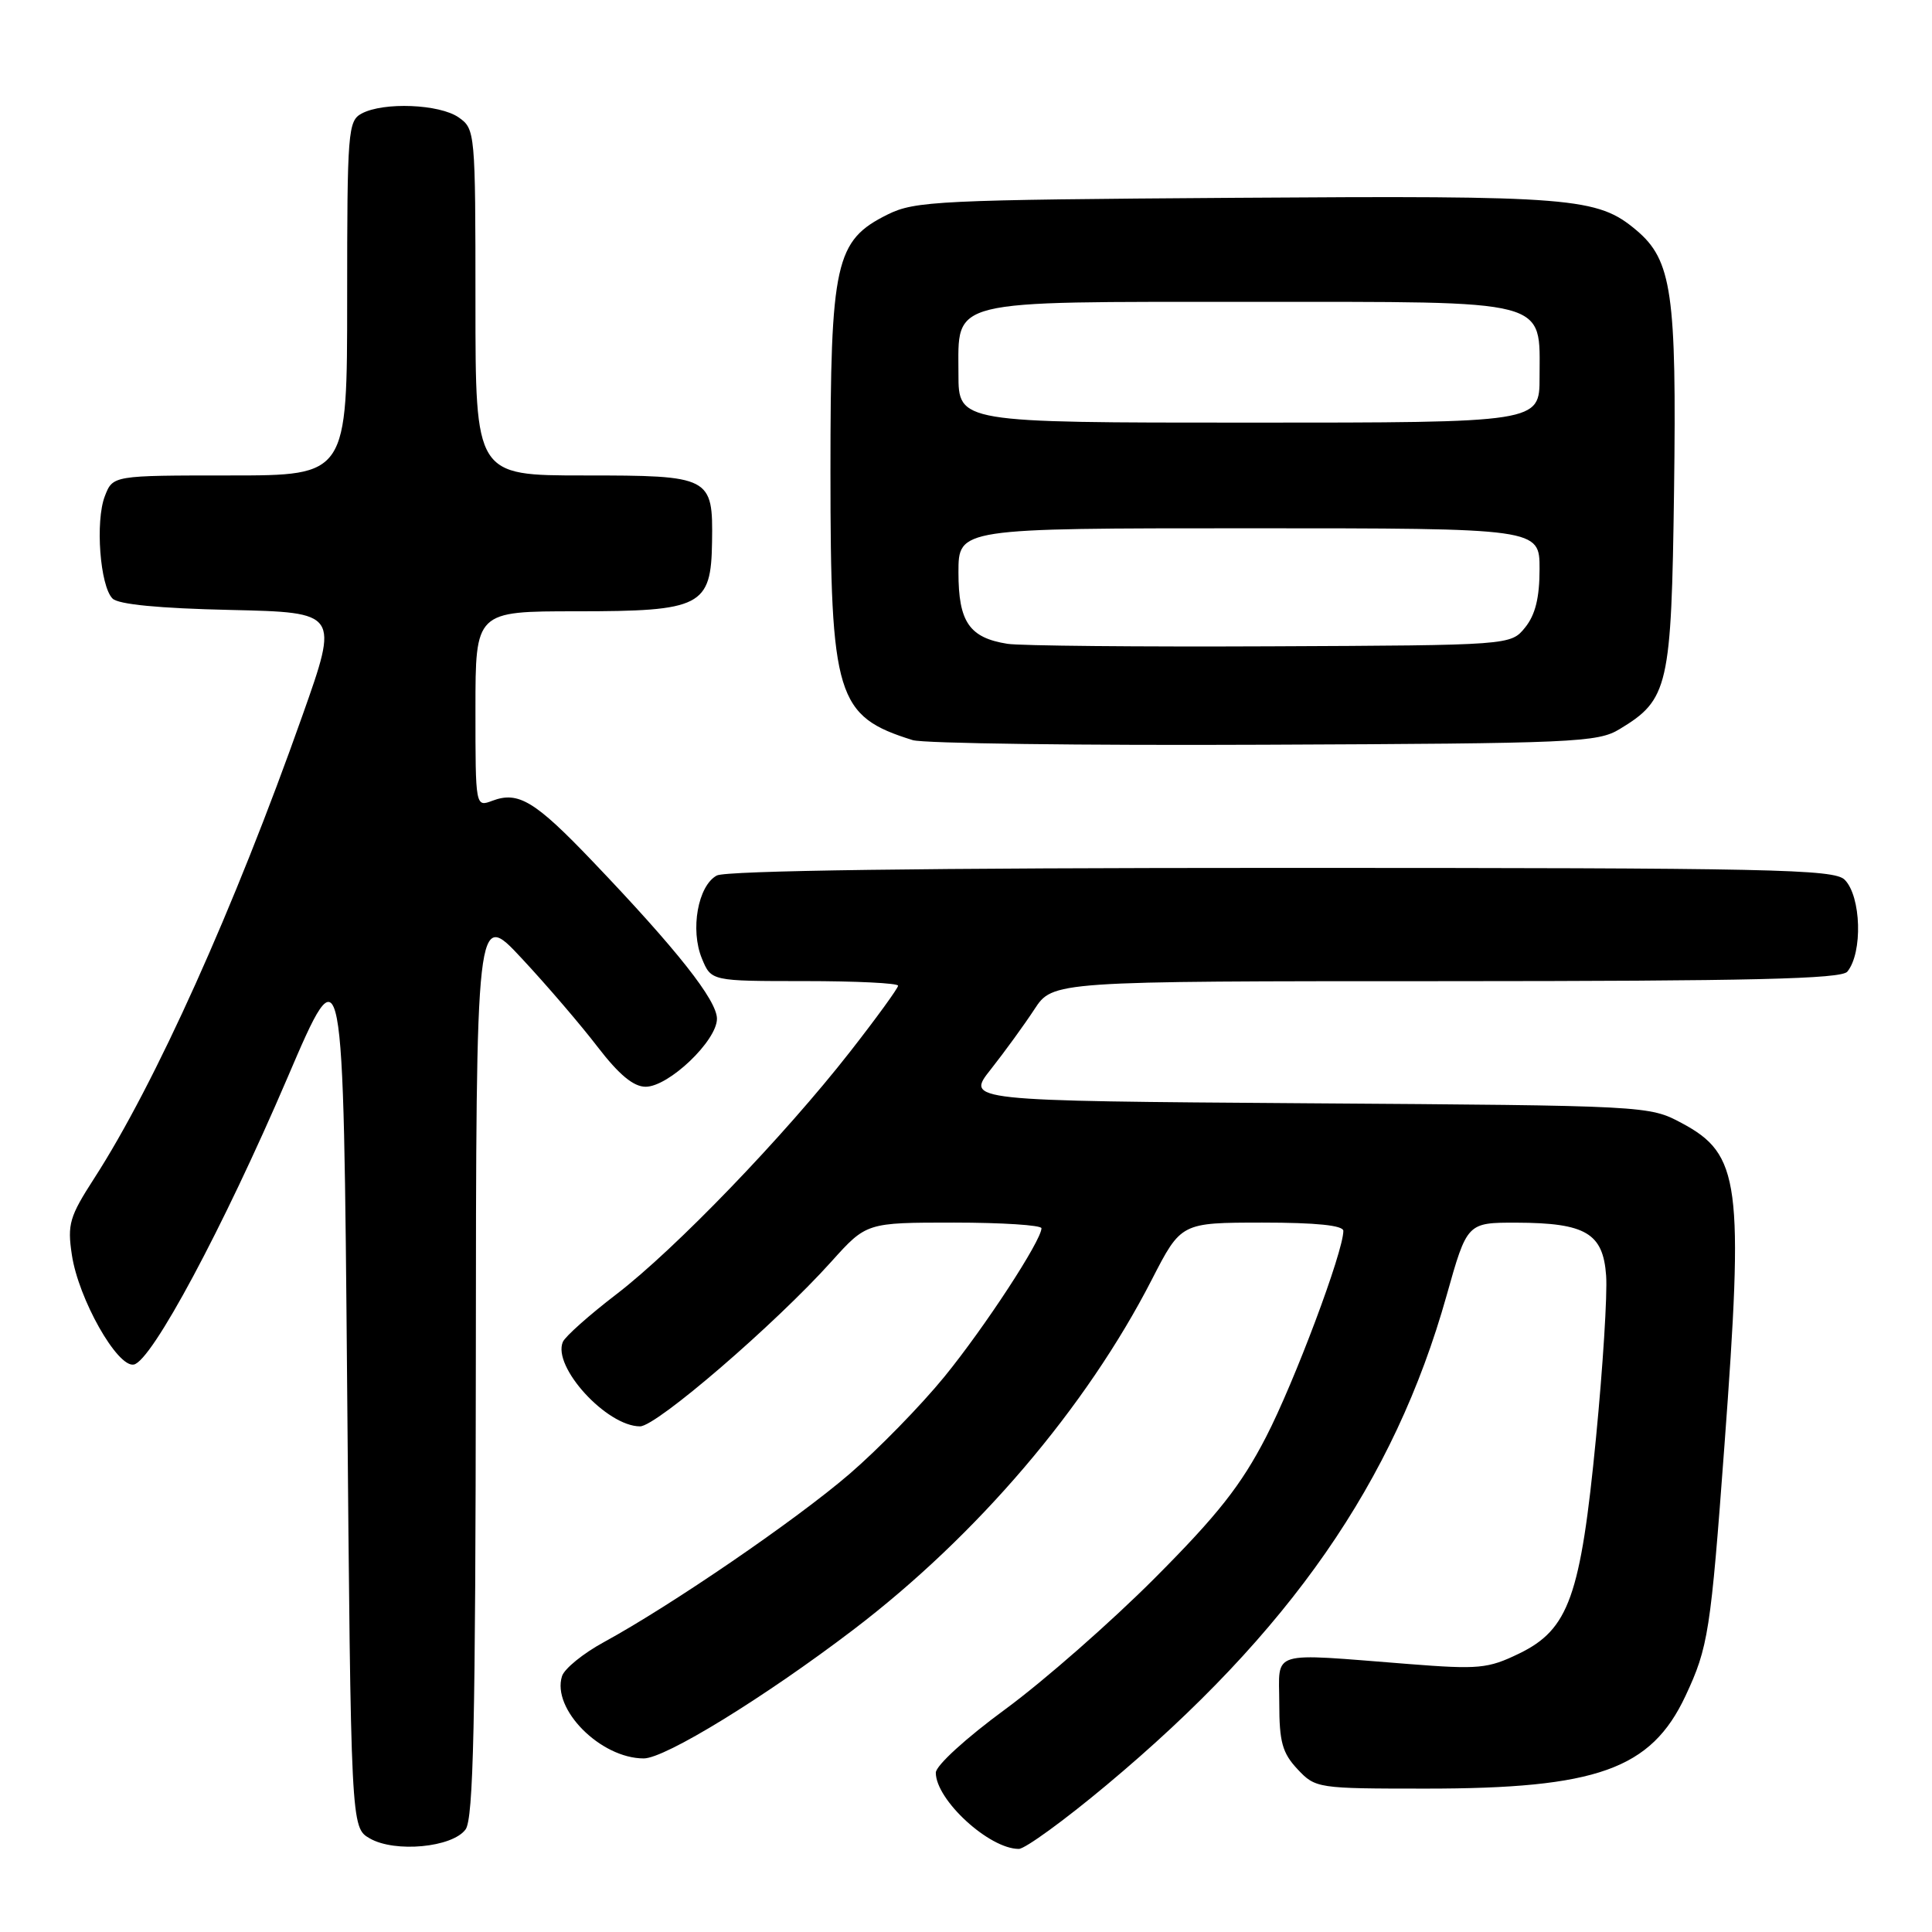 <?xml version="1.0" encoding="UTF-8" standalone="no"?>
<!DOCTYPE svg PUBLIC "-//W3C//DTD SVG 1.1//EN" "http://www.w3.org/Graphics/SVG/1.1/DTD/svg11.dtd" >
<svg xmlns="http://www.w3.org/2000/svg" xmlns:xlink="http://www.w3.org/1999/xlink" version="1.1" viewBox="0 0 256 256">
 <g >
 <path fill="currentColor"
d=" M 61.69 242.41 C 62.73 240.98 63.01 228.46 63.05 180.56 C 63.09 120.50 63.09 120.50 69.14 127.00 C 72.47 130.57 77.00 135.86 79.21 138.75 C 82.02 142.40 83.94 144.00 85.55 144.00 C 88.61 144.00 95.00 137.90 95.00 134.99 C 95.00 132.54 89.71 125.84 78.53 114.14 C 70.89 106.14 68.69 104.81 65.25 106.10 C 63.00 106.95 63.00 106.95 63.00 93.98 C 63.00 81.00 63.00 81.00 76.39 81.00 C 92.96 81.00 94.23 80.35 94.35 71.79 C 94.48 63.15 94.19 63.00 77.38 63.00 C 63.00 63.00 63.00 63.00 63.00 40.06 C 63.00 17.48 62.96 17.09 60.78 15.56 C 58.25 13.79 50.83 13.49 47.93 15.04 C 46.11 16.01 46.00 17.36 46.00 39.54 C 46.00 63.00 46.00 63.00 30.48 63.00 C 14.95 63.00 14.95 63.00 13.89 65.75 C 12.61 69.06 13.25 77.65 14.91 79.31 C 15.68 80.09 21.09 80.61 30.50 80.82 C 44.91 81.15 44.91 81.15 40.07 94.82 C 31.06 120.29 20.56 143.63 12.48 156.14 C 9.21 161.21 8.91 162.22 9.52 166.26 C 10.39 172.11 15.55 181.23 17.73 180.81 C 20.11 180.36 29.58 162.67 38.08 142.83 C 45.50 125.50 45.50 125.50 46.00 183.83 C 46.50 242.16 46.50 242.16 49.00 243.60 C 52.33 245.52 59.94 244.80 61.69 242.41 Z  M 146.60 236.55 C 170.90 216.26 184.75 196.33 191.68 171.67 C 194.40 162.00 194.40 162.00 200.95 162.01 C 210.11 162.04 212.42 163.40 212.82 169.02 C 213.00 171.48 212.39 181.15 211.48 190.50 C 209.44 211.54 207.88 215.91 201.28 219.11 C 197.15 221.11 195.94 221.22 186.64 220.49 C 167.93 219.03 169.50 218.56 169.51 225.68 C 169.51 230.83 169.92 232.28 171.93 234.43 C 174.31 236.96 174.56 237.00 188.96 237.00 C 211.60 237.00 218.77 234.44 223.33 224.73 C 226.36 218.26 226.67 216.29 228.50 191.50 C 231.08 156.72 230.58 152.95 222.83 148.81 C 218.52 146.51 218.31 146.50 173.24 146.19 C 127.97 145.87 127.97 145.87 131.29 141.69 C 133.11 139.38 135.70 135.82 137.05 133.76 C 139.50 130.01 139.50 130.01 191.63 130.01 C 232.11 130.00 243.98 129.72 244.78 128.75 C 246.84 126.24 246.62 118.77 244.43 116.57 C 243.03 115.17 234.89 115.00 169.86 115.00 C 122.53 115.00 96.20 115.36 94.98 116.01 C 92.48 117.35 91.43 123.21 93.01 127.02 C 94.24 130.00 94.24 130.00 106.62 130.00 C 113.43 130.00 119.00 130.27 119.00 130.61 C 119.00 130.94 116.14 134.88 112.64 139.36 C 103.85 150.60 89.48 165.51 81.67 171.50 C 78.08 174.25 74.89 177.09 74.58 177.81 C 73.17 181.10 80.39 189.00 84.81 189.00 C 86.99 189.00 102.70 175.47 110.15 167.18 C 114.81 162.00 114.81 162.00 126.40 162.00 C 132.78 162.00 138.00 162.34 138.00 162.75 C 137.99 164.38 130.48 175.87 125.14 182.42 C 122.04 186.22 116.38 192.02 112.56 195.31 C 105.46 201.42 88.93 212.73 80.02 217.59 C 77.28 219.08 74.78 221.11 74.47 222.10 C 73.08 226.46 79.58 233.00 85.30 233.00 C 88.13 233.00 101.25 224.94 113.04 215.97 C 129.46 203.47 143.92 186.52 152.63 169.54 C 156.50 162.01 156.50 162.01 167.25 162.00 C 174.42 162.00 178.00 162.37 178.00 163.10 C 178.00 165.85 171.52 183.12 167.75 190.42 C 164.45 196.81 161.37 200.72 153.04 209.08 C 147.24 214.90 138.34 222.71 133.25 226.45 C 128.01 230.29 124.00 233.95 124.00 234.89 C 124.00 238.50 131.08 245.00 135.00 244.99 C 135.82 244.99 141.05 241.19 146.60 236.55 Z  M 214.61 96.61 C 221.08 92.70 221.47 91.03 221.82 65.03 C 222.17 38.87 221.54 34.47 216.82 30.50 C 211.66 26.16 208.48 25.90 163.74 26.21 C 124.40 26.48 121.23 26.63 117.62 28.42 C 110.67 31.87 110.04 34.70 110.04 62.50 C 110.04 92.36 110.83 94.92 120.94 98.07 C 122.35 98.51 143.30 98.79 167.50 98.68 C 208.66 98.51 211.70 98.38 214.61 96.61 Z  M 133.50 85.31 C 128.44 84.51 127.00 82.41 127.00 75.85 C 127.00 70.00 127.00 70.00 165.50 70.00 C 204.00 70.00 204.00 70.00 204.00 75.39 C 204.00 79.20 203.44 81.47 202.09 83.14 C 200.18 85.50 200.18 85.50 168.34 85.64 C 150.83 85.72 135.15 85.57 133.50 85.31 Z  M 127.00 49.56 C 127.00 39.55 125.18 40.00 165.72 40.00 C 205.85 40.00 204.00 39.52 204.00 50.00 C 204.00 56.00 204.00 56.00 165.50 56.00 C 127.00 56.00 127.00 56.00 127.00 49.56 Z "/>
</g>
</svg>